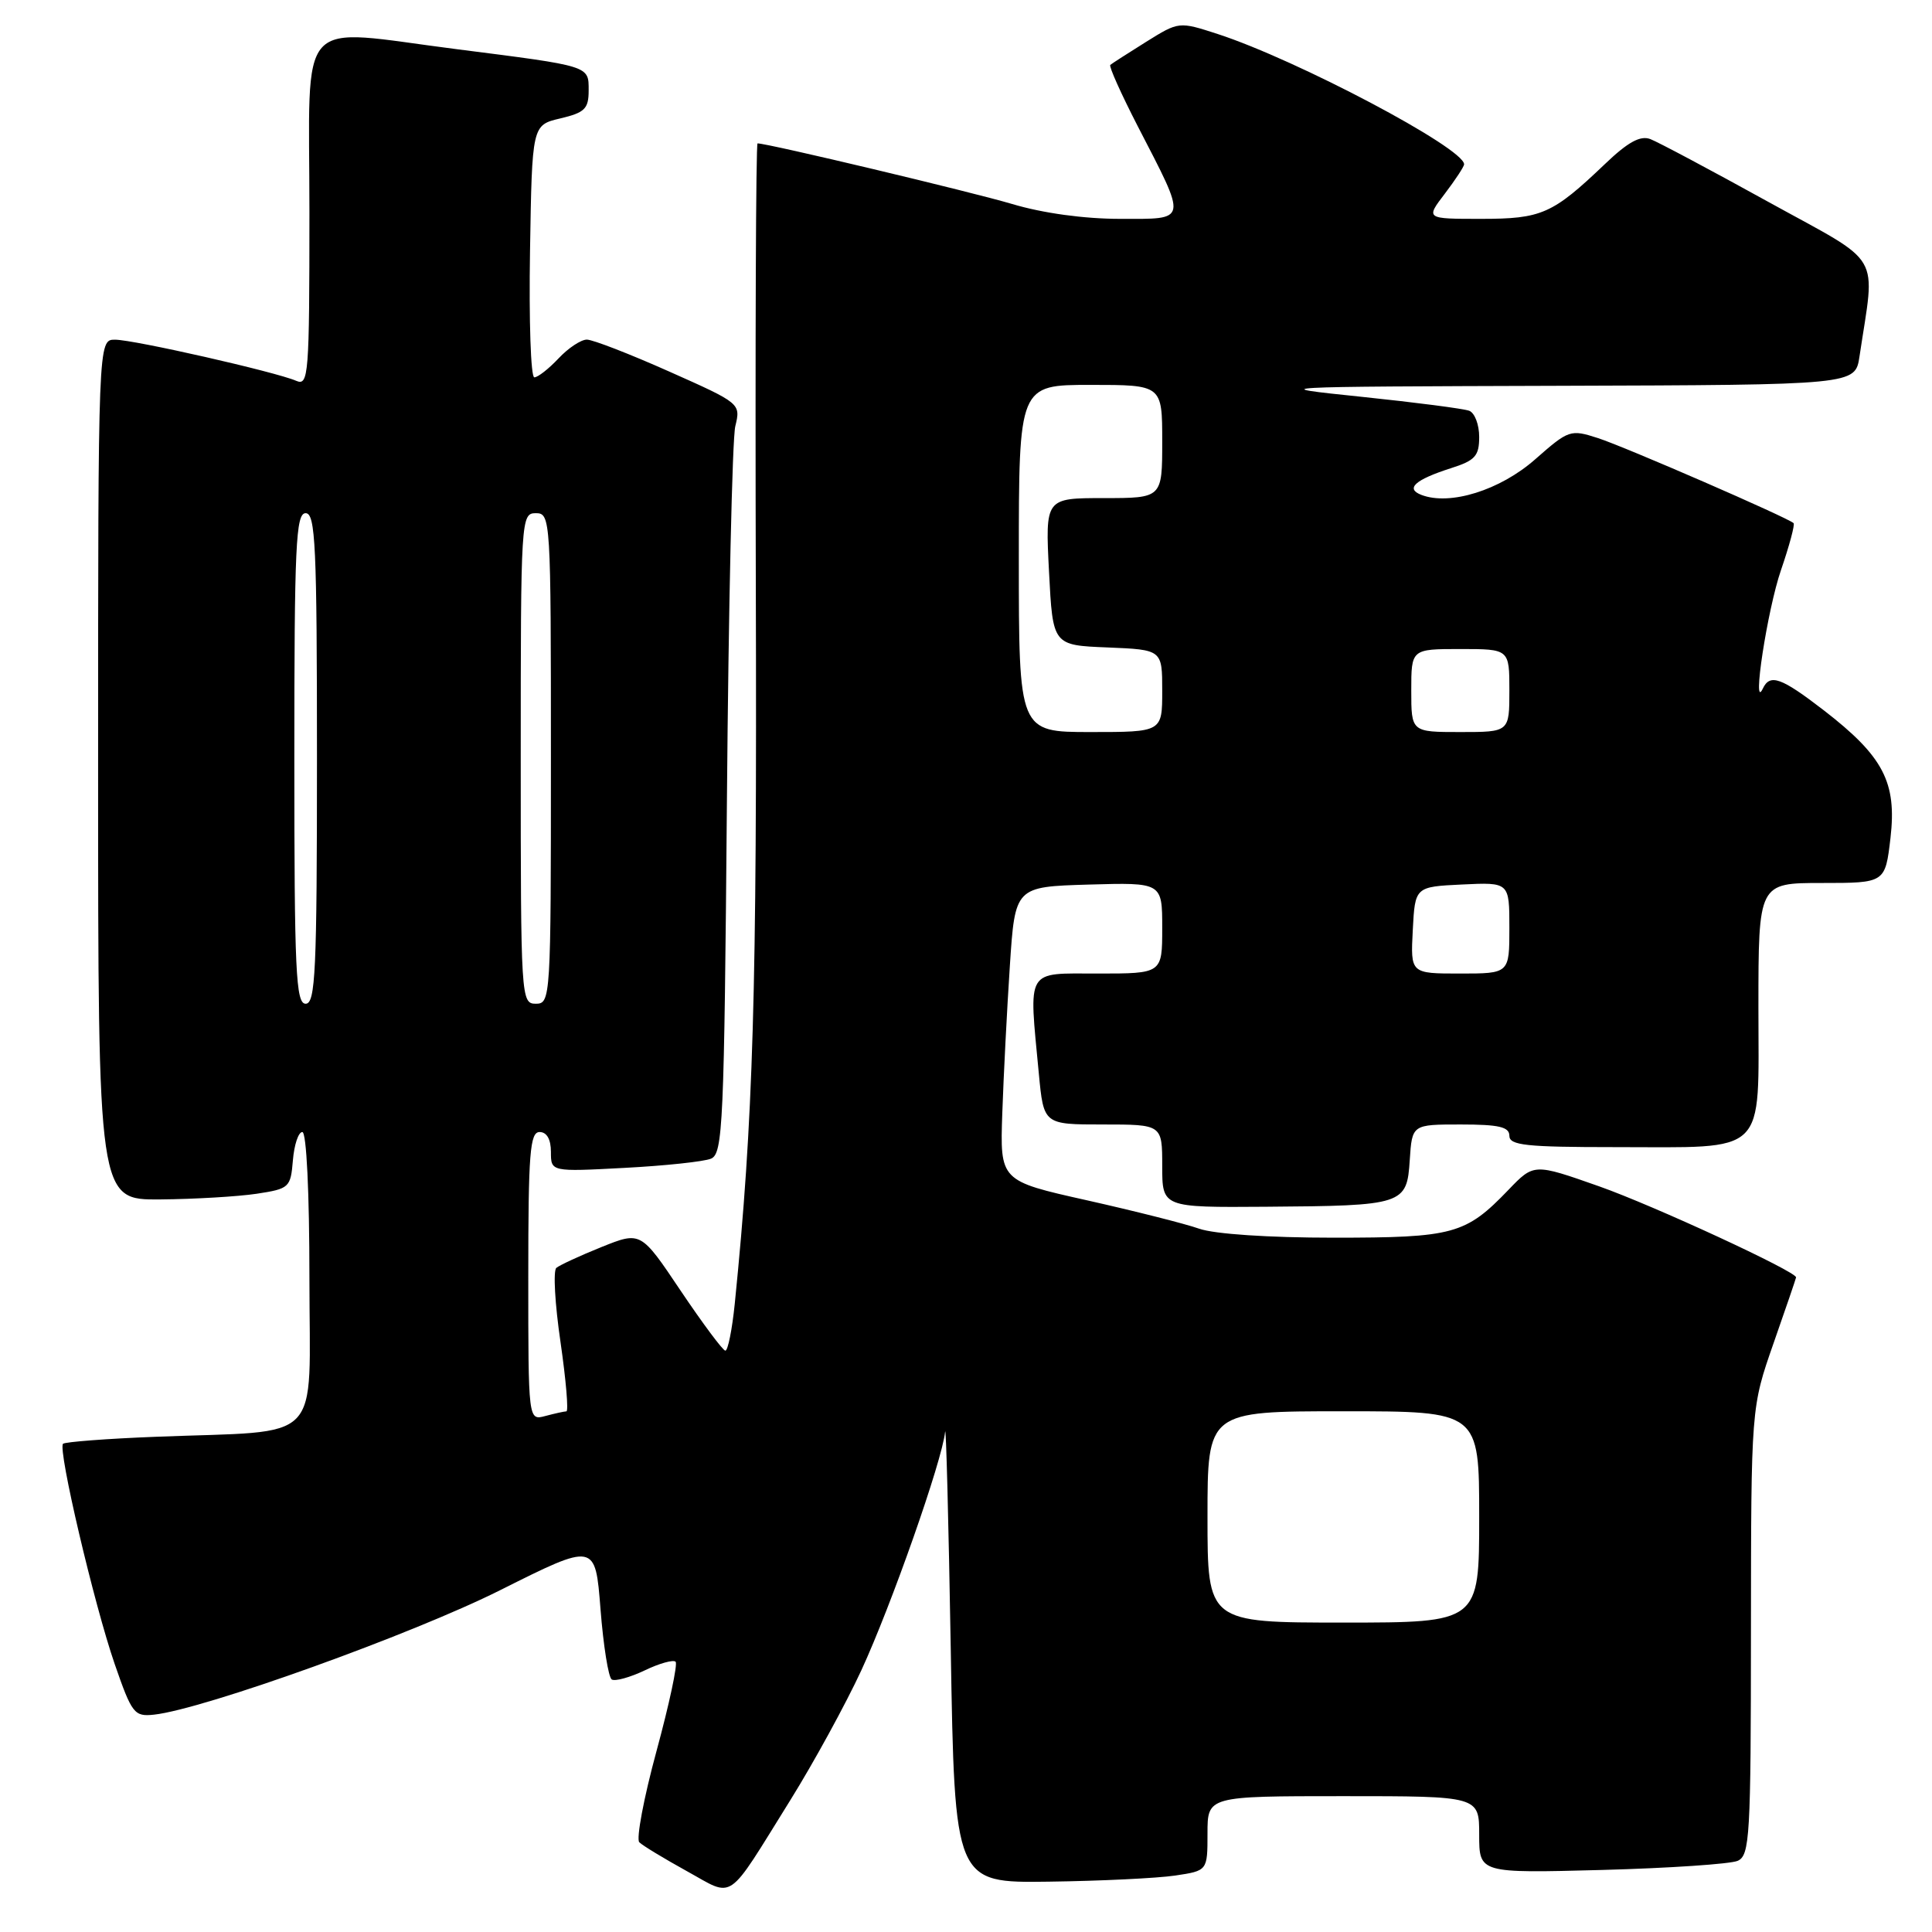 <?xml version="1.0" encoding="UTF-8" standalone="no"?>
<!DOCTYPE svg PUBLIC "-//W3C//DTD SVG 1.1//EN" "http://www.w3.org/Graphics/SVG/1.1/DTD/svg11.dtd" >
<svg xmlns="http://www.w3.org/2000/svg" xmlns:xlink="http://www.w3.org/1999/xlink" version="1.1" viewBox="0 0 256 256">
 <g >
 <path fill="currentColor"
d=" M 104.74 238.50 C 107.82 233.55 112.05 225.82 114.13 221.33 C 118.09 212.77 124.84 193.57 125.23 189.74 C 125.35 188.51 125.69 201.45 125.98 218.50 C 126.50 249.50 126.50 249.50 138.97 249.33 C 145.83 249.24 153.37 248.87 155.72 248.52 C 160.00 247.88 160.00 247.88 160.00 242.94 C 160.00 238.00 160.00 238.00 178.00 238.00 C 196.00 238.00 196.00 238.00 196.00 243.10 C 196.00 248.21 196.00 248.21 212.25 247.78 C 221.19 247.54 229.29 246.99 230.25 246.57 C 231.86 245.85 232.00 243.40 232.01 216.14 C 232.03 186.50 232.03 186.50 235.00 178.00 C 236.64 173.32 237.98 169.39 237.99 169.26 C 238.03 168.49 219.14 159.75 211.88 157.19 C 203.25 154.15 203.25 154.15 199.88 157.66 C 194.20 163.57 192.61 164.00 176.70 164.00 C 168.11 164.00 160.93 163.52 158.90 162.81 C 157.03 162.15 150.32 160.46 144.00 159.04 C 132.50 156.47 132.50 156.47 132.81 147.48 C 132.98 142.54 133.43 133.78 133.81 128.00 C 134.50 117.50 134.50 117.50 144.25 117.21 C 154.00 116.93 154.00 116.93 154.00 122.96 C 154.00 129.00 154.00 129.00 145.50 129.00 C 135.81 129.00 136.32 128.14 137.65 142.25 C 138.29 149.00 138.29 149.00 146.14 149.00 C 154.00 149.00 154.00 149.00 154.00 154.50 C 154.00 160.00 154.00 160.00 167.75 159.90 C 186.01 159.77 186.42 159.63 186.80 153.71 C 187.11 149.00 187.11 149.00 193.55 149.00 C 198.62 149.00 200.00 149.32 200.00 150.50 C 200.00 151.76 202.21 152.00 213.93 152.00 C 234.42 152.00 233.00 153.37 233.00 133.52 C 233.00 117.00 233.00 117.00 241.40 117.00 C 249.80 117.00 249.80 117.00 250.50 111.02 C 251.35 103.65 249.56 100.22 241.65 94.11 C 236.00 89.76 234.53 89.23 233.58 91.25 C 232.10 94.37 234.19 80.76 235.99 75.54 C 237.10 72.31 237.85 69.51 237.66 69.32 C 236.94 68.61 215.36 59.22 211.74 58.05 C 208.08 56.87 207.87 56.95 203.41 60.87 C 198.76 64.96 192.13 67.03 188.35 65.58 C 186.18 64.75 187.48 63.57 192.25 62.04 C 195.47 61.02 196.00 60.42 196.00 57.89 C 196.00 56.27 195.41 54.71 194.68 54.43 C 193.95 54.15 187.54 53.32 180.43 52.58 C 167.60 51.25 167.80 51.24 206.66 51.12 C 245.82 51.00 245.82 51.00 246.39 47.25 C 248.49 33.17 249.72 35.25 234.33 26.76 C 226.73 22.56 219.68 18.81 218.68 18.43 C 217.35 17.92 215.70 18.83 212.68 21.72 C 205.71 28.37 204.29 29.00 196.23 29.00 C 188.90 29.00 188.90 29.00 191.45 25.66 C 192.85 23.82 194.00 22.07 194.00 21.77 C 194.00 19.63 171.89 7.94 161.36 4.51 C 156.21 2.84 156.21 2.84 151.86 5.55 C 149.46 7.05 147.33 8.42 147.12 8.60 C 146.91 8.78 148.55 12.43 150.75 16.71 C 157.37 29.54 157.47 29.00 148.43 29.00 C 143.66 29.00 138.19 28.25 134.11 27.03 C 128.65 25.41 101.75 19.00 100.38 19.00 C 100.16 19.00 100.06 45.44 100.15 77.75 C 100.31 131.85 99.82 148.32 97.36 172.75 C 97.01 176.19 96.45 178.98 96.11 178.97 C 95.78 178.95 93.12 175.38 90.20 171.04 C 84.91 163.15 84.91 163.15 79.70 165.24 C 76.84 166.39 74.15 167.64 73.72 168.00 C 73.28 168.37 73.53 172.79 74.27 177.83 C 75.00 182.88 75.35 187.01 75.05 187.01 C 74.75 187.02 73.49 187.30 72.25 187.63 C 70.00 188.23 70.00 188.23 70.00 169.12 C 70.00 152.79 70.22 150.00 71.50 150.00 C 72.45 150.00 73.00 150.96 73.00 152.63 C 73.00 155.27 73.00 155.27 82.75 154.75 C 88.11 154.47 93.27 153.92 94.21 153.53 C 95.79 152.87 95.96 149.04 96.32 106.16 C 96.53 80.50 97.03 58.14 97.43 56.48 C 98.16 53.47 98.13 53.44 88.67 49.23 C 83.44 46.90 78.54 45.00 77.76 45.00 C 76.98 45.00 75.29 46.12 74.00 47.50 C 72.71 48.87 71.27 50.00 70.80 50.00 C 70.33 50.00 70.08 42.48 70.23 33.29 C 70.50 16.57 70.50 16.57 74.25 15.69 C 77.49 14.92 78.00 14.42 78.00 11.98 C 78.00 8.69 78.28 8.78 60.54 6.52 C 38.92 3.77 41.00 1.47 41.00 28.11 C 41.00 49.74 40.89 51.17 39.25 50.46 C 36.53 49.28 17.77 45.02 15.25 45.01 C 13.00 45.00 13.00 45.00 13.00 102.00 C 13.00 159.00 13.00 159.00 21.25 158.93 C 25.79 158.89 31.52 158.55 34.00 158.18 C 38.34 157.52 38.51 157.36 38.81 153.75 C 38.98 151.69 39.54 150.00 40.06 150.00 C 40.61 150.00 41.00 157.98 41.00 169.44 C 41.00 191.74 43.18 189.49 20.66 190.38 C 14.15 190.63 8.61 191.06 8.35 191.31 C 7.64 192.03 12.47 212.60 15.20 220.50 C 17.48 227.08 17.79 227.48 20.41 227.20 C 27.01 226.48 54.58 216.57 66.27 210.71 C 78.88 204.39 78.88 204.39 79.57 213.22 C 79.95 218.07 80.62 222.27 81.06 222.54 C 81.50 222.81 83.46 222.27 85.42 221.34 C 87.37 220.40 89.22 219.89 89.52 220.19 C 89.82 220.49 88.68 225.81 86.99 232.03 C 85.30 238.24 84.28 243.68 84.71 244.11 C 85.15 244.55 87.98 246.26 91.00 247.93 C 97.41 251.46 96.13 252.33 104.74 238.50 Z  M 160.00 201.00 C 160.00 187.00 160.00 187.00 178.00 187.00 C 196.00 187.00 196.00 187.00 196.00 201.00 C 196.00 215.00 196.00 215.00 178.00 215.00 C 160.00 215.00 160.00 215.00 160.00 201.00 Z  M 39.00 100.50 C 39.00 72.28 39.20 68.00 40.50 68.00 C 41.80 68.00 42.00 72.28 42.00 100.50 C 42.00 128.72 41.80 133.00 40.50 133.00 C 39.20 133.00 39.00 128.72 39.00 100.50 Z  M 69.00 100.50 C 69.00 68.67 69.04 68.00 71.00 68.00 C 72.96 68.00 73.00 68.67 73.00 100.50 C 73.00 132.33 72.96 133.00 71.00 133.00 C 69.04 133.00 69.00 132.33 69.00 100.50 Z  M 187.20 123.25 C 187.50 117.50 187.50 117.50 193.75 117.20 C 200.00 116.90 200.00 116.90 200.00 122.95 C 200.00 129.00 200.00 129.00 193.45 129.00 C 186.90 129.00 186.90 129.00 187.20 123.25 Z  M 135.00 74.00 C 135.00 51.00 135.00 51.00 144.50 51.00 C 154.00 51.00 154.00 51.00 154.00 58.50 C 154.00 66.00 154.00 66.00 146.25 66.00 C 138.50 66.00 138.50 66.00 139.00 75.75 C 139.50 85.50 139.50 85.50 146.75 85.79 C 154.00 86.09 154.00 86.09 154.00 91.54 C 154.00 97.00 154.00 97.00 144.50 97.00 C 135.00 97.00 135.00 97.00 135.00 74.00 Z  M 187.00 91.50 C 187.00 86.00 187.00 86.00 193.50 86.00 C 200.00 86.00 200.00 86.00 200.00 91.50 C 200.00 97.00 200.00 97.00 193.50 97.00 C 187.00 97.00 187.00 97.00 187.00 91.50 Z "/>
</g>
</svg>